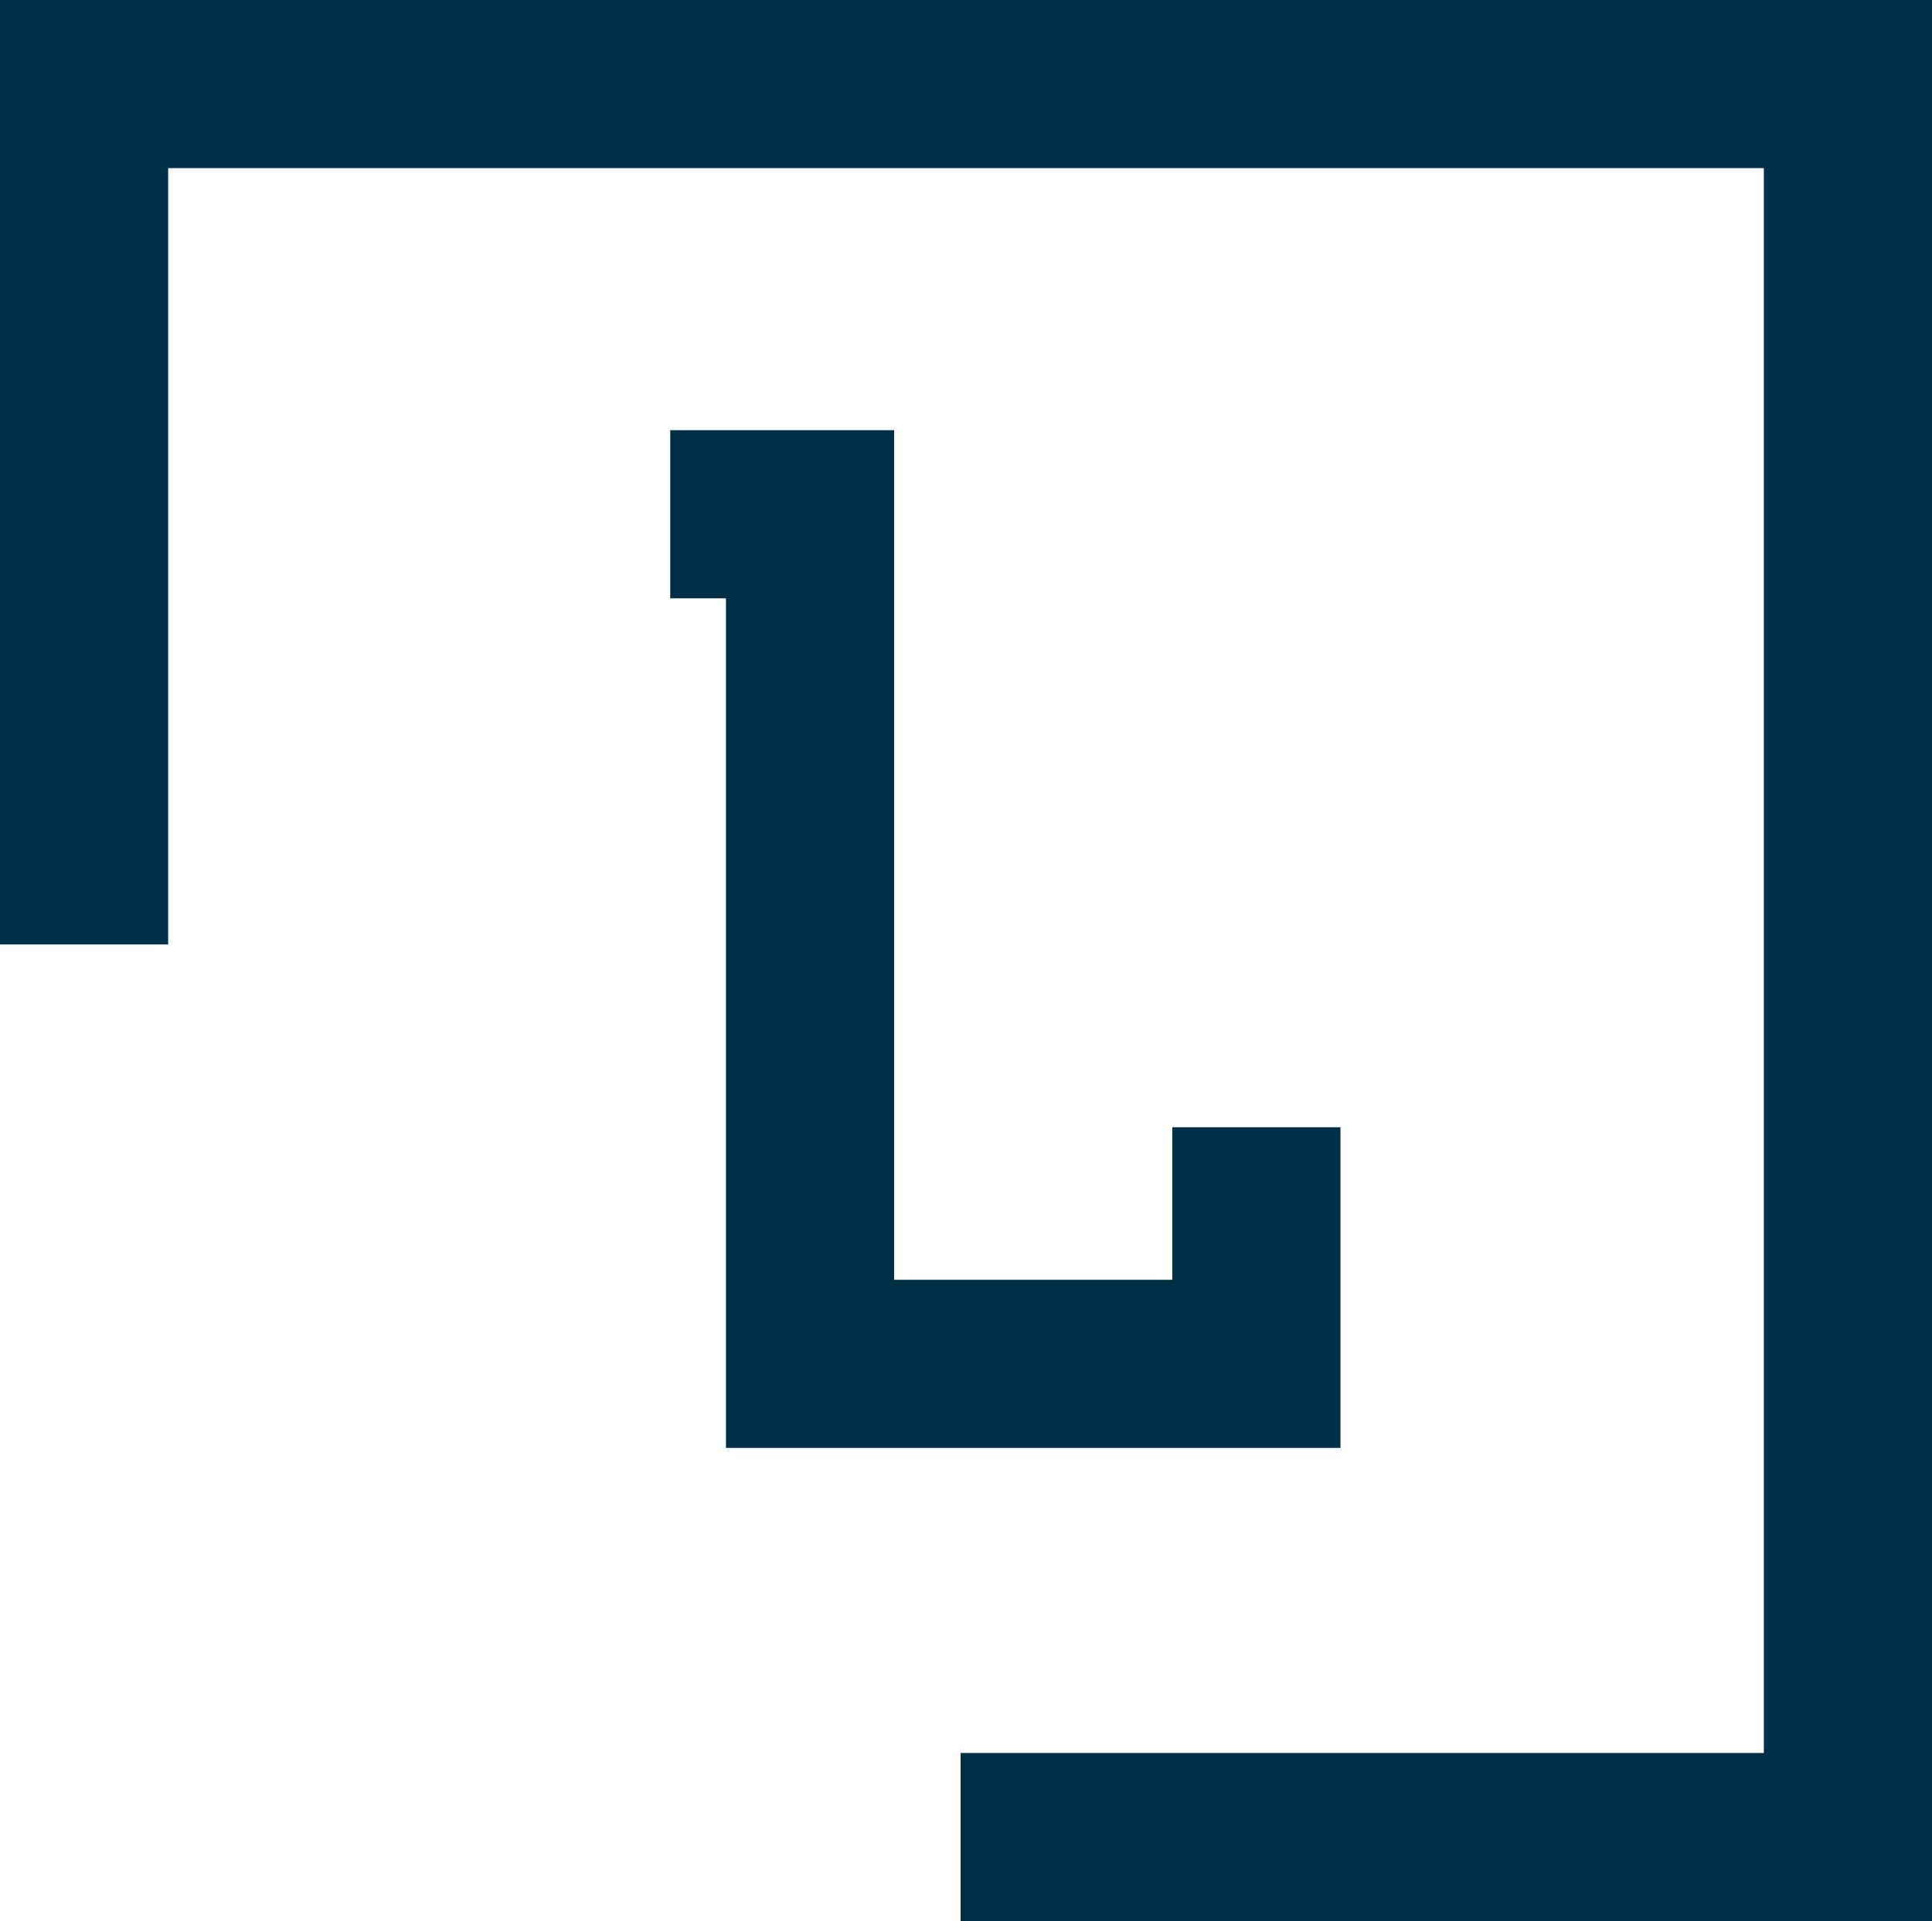 <svg xmlns="http://www.w3.org/2000/svg" width="57.45" height="57.131" viewBox="0 0 57.45 57.131"><g transform="translate(2.5 2.5)"><path d="M231,183h4.158v25.266H248.43V201.23" transform="translate(-213.57 -170.207)" fill="none" stroke="#003048" stroke-miterlimit="10" stroke-width="5"/><path d="M122,128.586V103h52.45v52.131H148.065" transform="translate(-122 -103)" fill="none" stroke="#003048" stroke-miterlimit="10" stroke-width="5"/></g></svg>